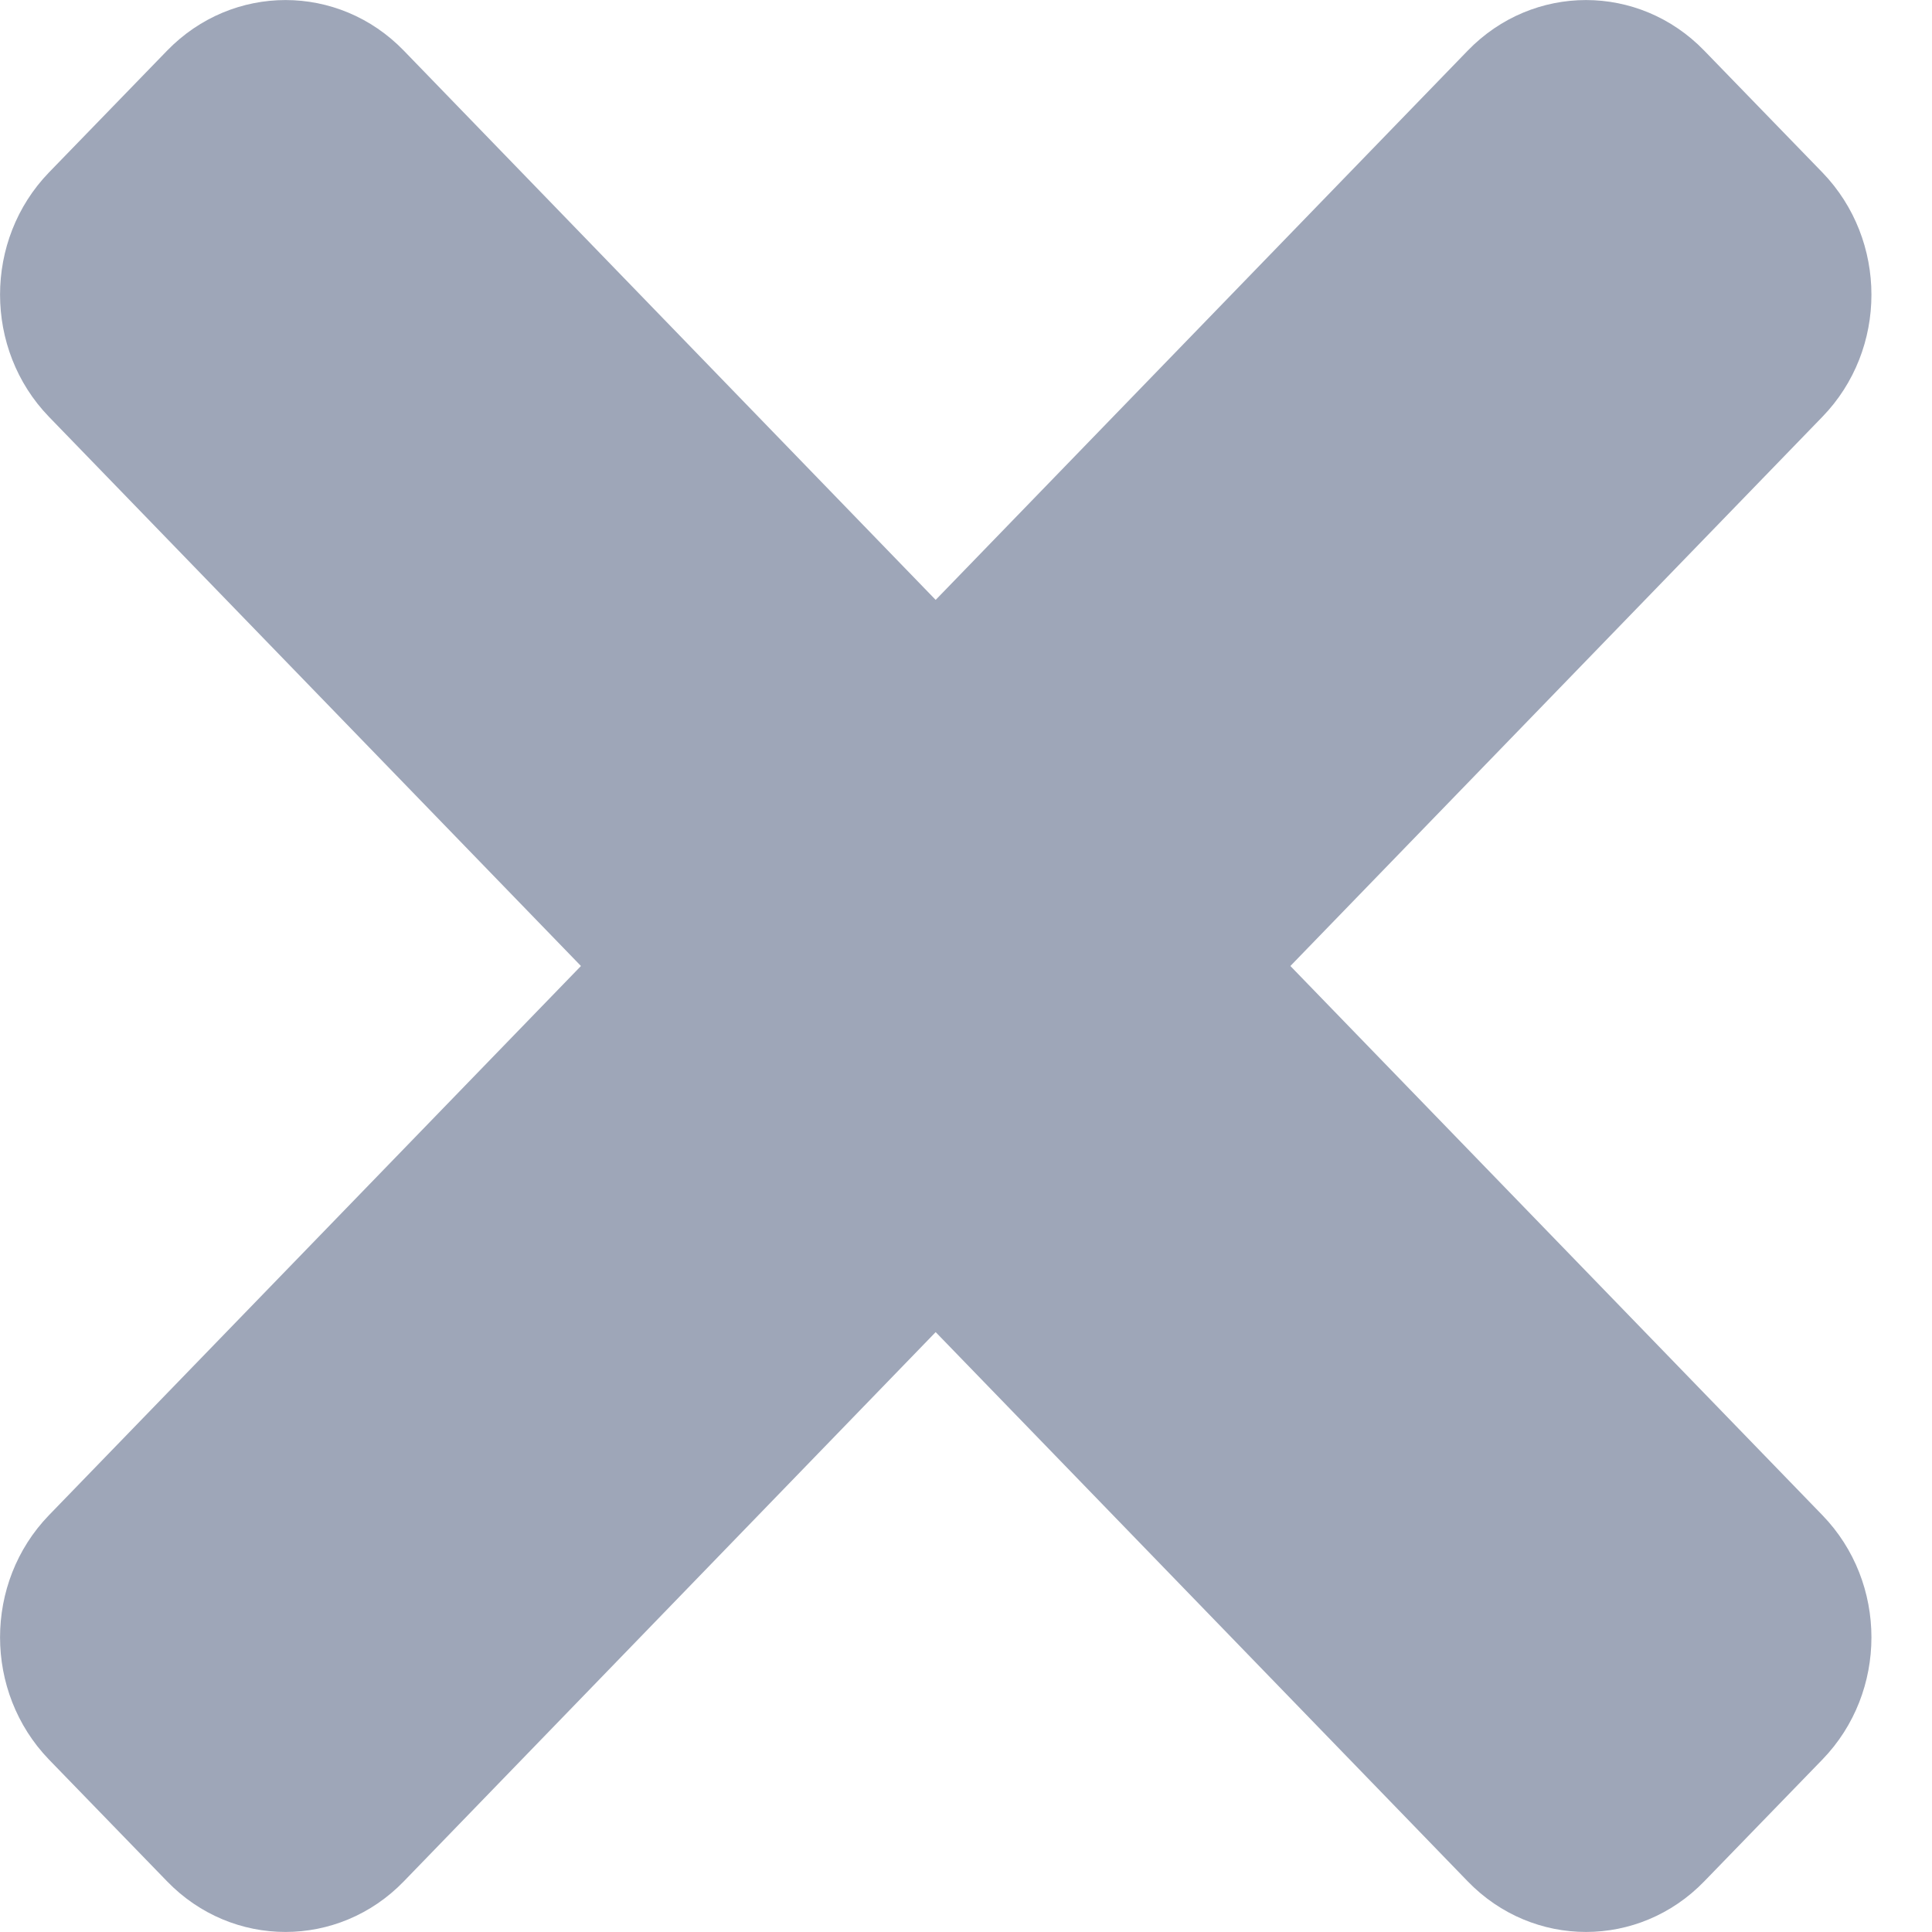 <svg width="10" height="10" viewBox="0 0 10 10" fill="none" xmlns="http://www.w3.org/2000/svg">
<path d="M6.679 5L9.433 2.157C9.771 1.808 9.771 1.243 9.433 0.893L8.821 0.262C8.483 -0.087 7.935 -0.087 7.597 0.262L4.843 3.105L2.09 0.262C1.752 -0.087 1.204 -0.087 0.865 0.262L0.253 0.893C-0.084 1.242 -0.084 1.808 0.253 2.157L3.007 5L0.253 7.843C-0.084 8.192 -0.084 8.757 0.253 9.107L0.865 9.738C1.203 10.087 1.752 10.087 2.09 9.738L4.843 6.895L7.597 9.738C7.935 10.087 8.483 10.087 8.821 9.738L9.433 9.107C9.771 8.758 9.771 8.192 9.433 7.843L6.679 5Z" fill="#9EA6B8"/>
</svg>
